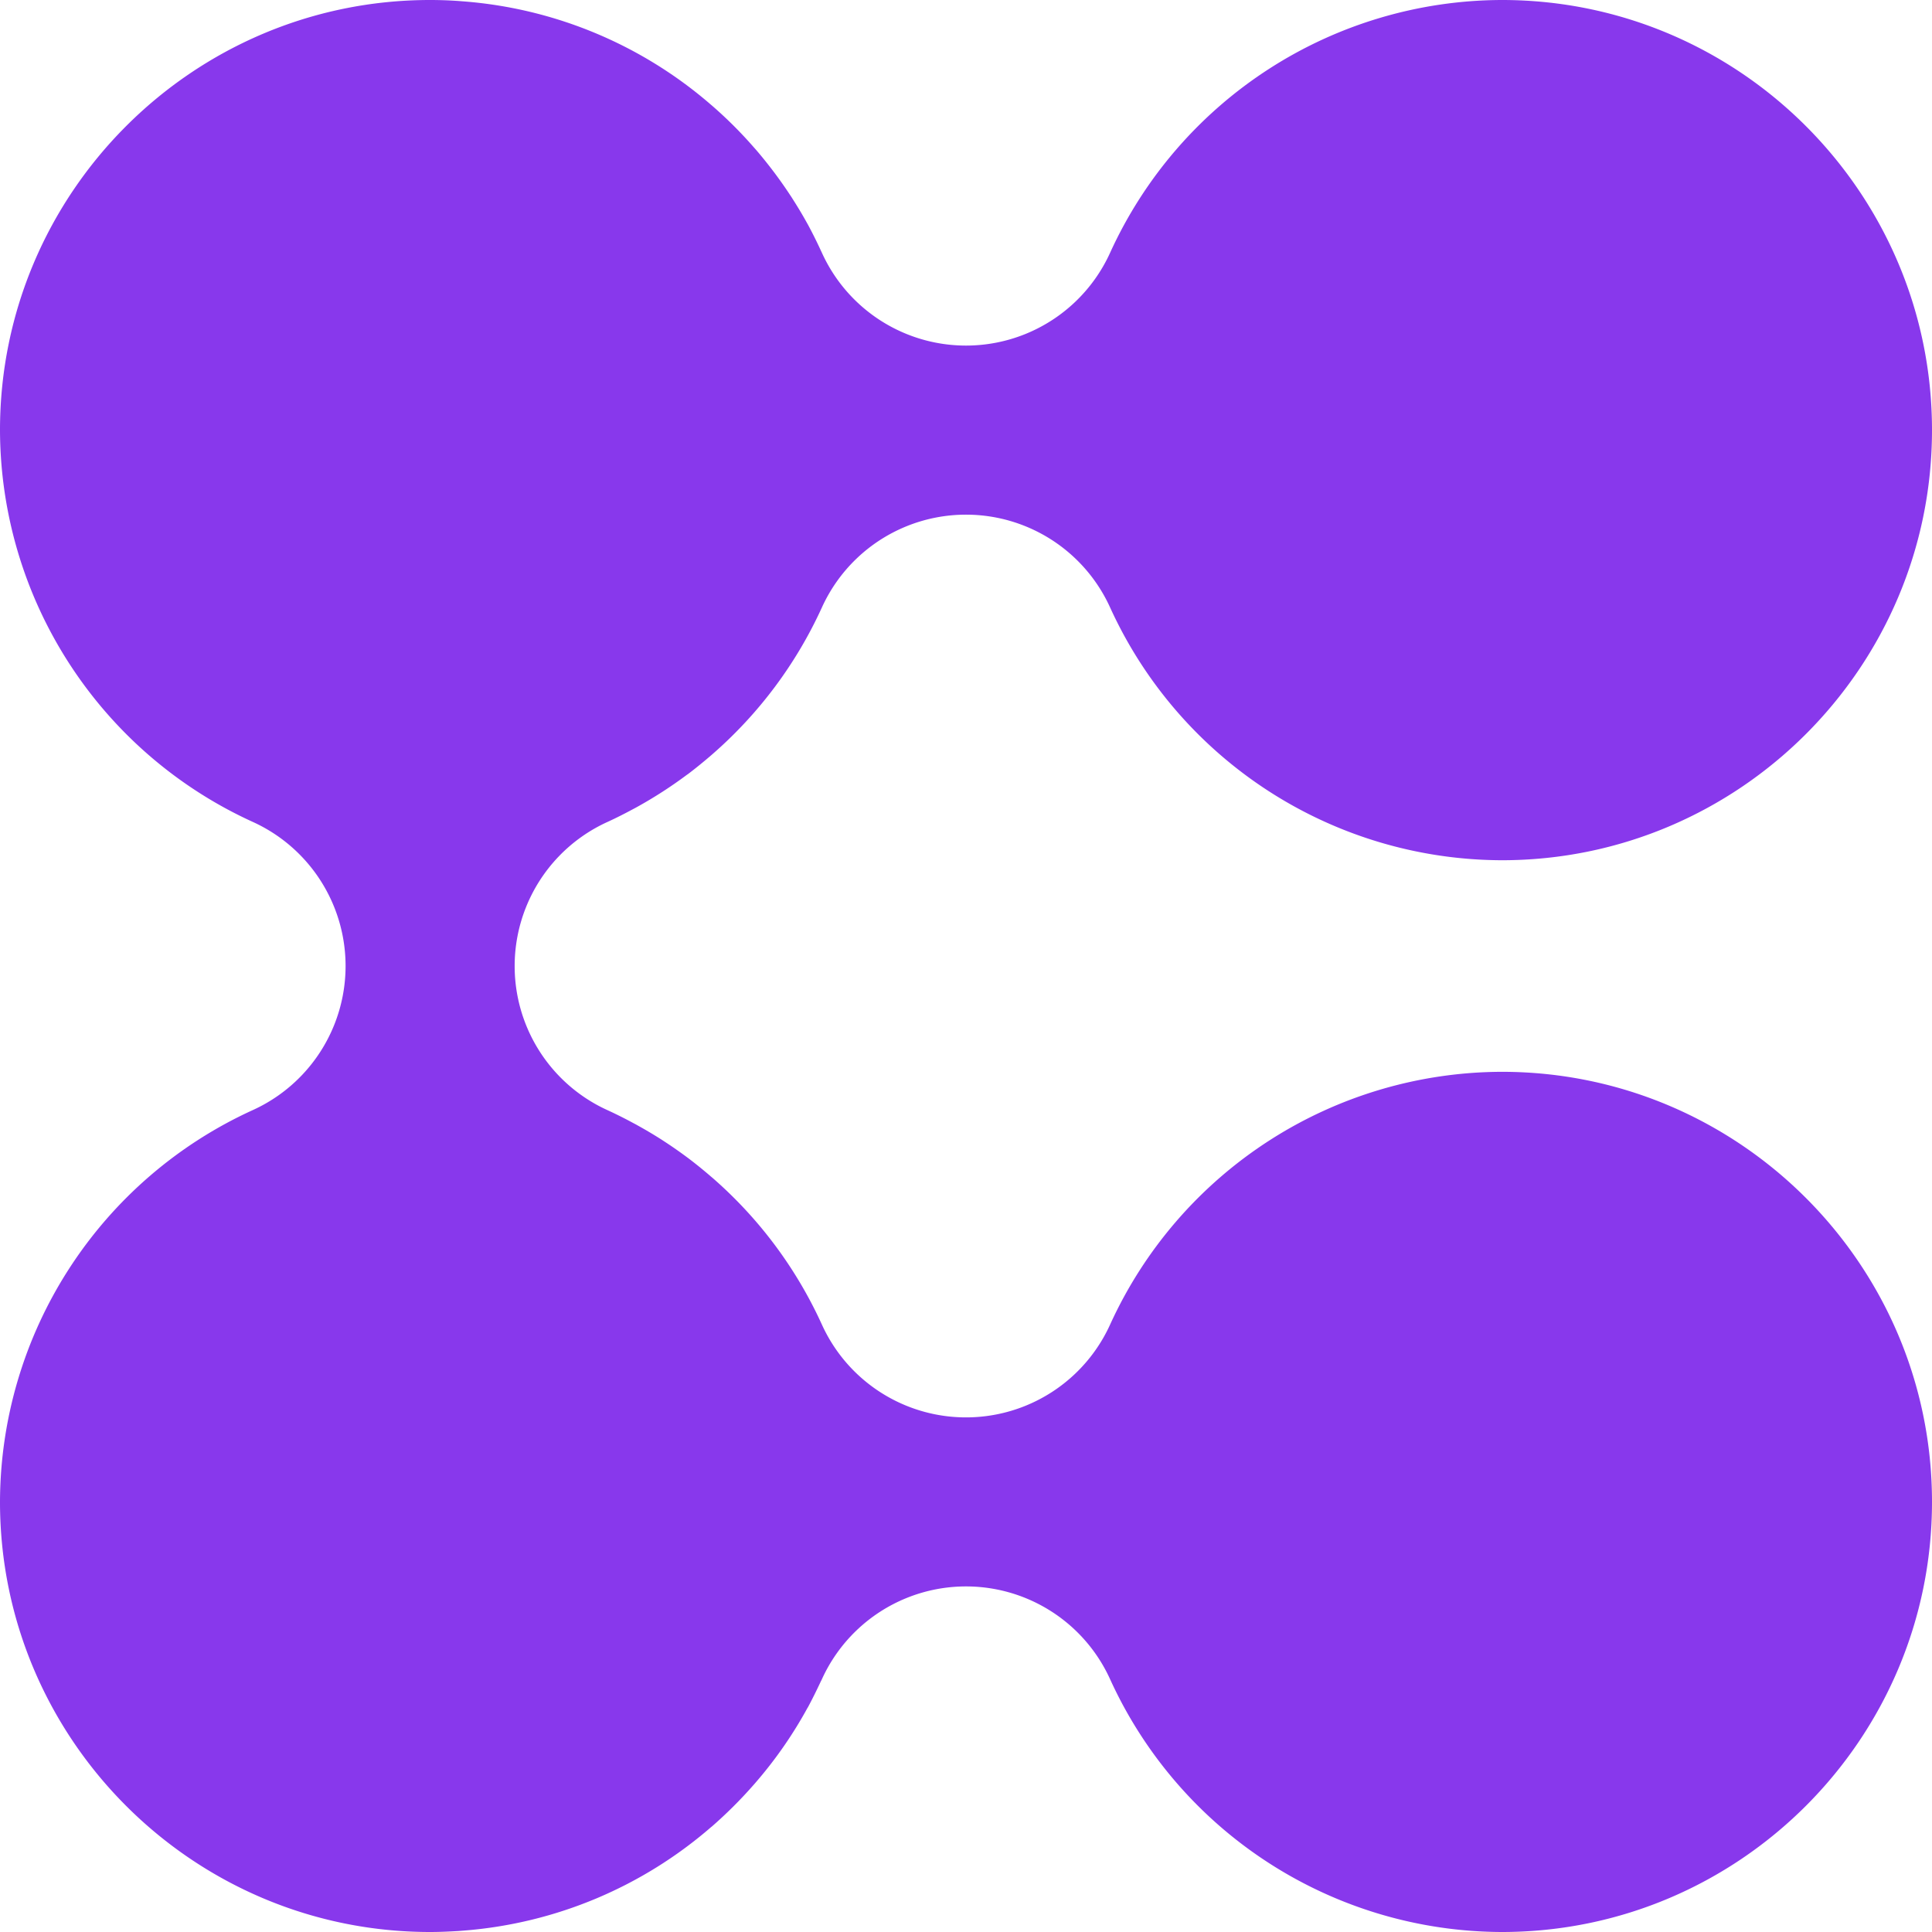 <svg xmlns="http://www.w3.org/2000/svg" fill="none" viewBox="0 0 39 39">
  <path fill="#8838EC" d="M30.319 21.636a8.714 8.714 0 0 0-7.909 5.1 3.195 3.195 0 0 1-5.82 0 8.707 8.707 0 0 0-2.209-2.961l-.024-.02a9.144 9.144 0 0 0-.465-.377l-.022-.016a8.943 8.943 0 0 0-.459-.32l-.058-.038a8.87 8.87 0 0 0-.48-.285c-.032-.019-.066-.036-.098-.053a8.598 8.598 0 0 0-.51-.255 3.195 3.195 0 0 1 0-5.82c.173-.079.342-.165.509-.255.034-.018.067-.035.1-.054a8.834 8.834 0 0 0 .99-.64l.029-.02c.157-.119.31-.244.46-.373l.031-.027a8.723 8.723 0 0 0 2.206-2.957 3.195 3.195 0 0 1 5.82 0 8.714 8.714 0 0 0 7.908 5.1c4.787 0 8.682-3.896 8.682-8.683S35.107 0 30.319 0a8.714 8.714 0 0 0-7.909 5.1 3.195 3.195 0 0 1-5.82 0c-.008-.02-.019-.038-.027-.058a9.275 9.275 0 0 0-.254-.508l-.007-.012a8.748 8.748 0 0 0-.283-.477c-.022-.034-.042-.068-.065-.101-.21-.32-.44-.625-.688-.915l-.056-.063c-.262-.3-.544-.58-.845-.841l-.003-.002A8.64 8.64 0 0 0 9.382.03L9.256.02A8.38 8.38 0 0 0 8.682 0C3.895 0 0 3.895 0 8.682a8.714 8.714 0 0 0 5.1 7.908 3.195 3.195 0 0 1 0 5.82A8.714 8.714 0 0 0 0 30.318C0 35.105 3.895 39 8.682 39c.194 0 .385-.009.574-.02l.126-.01a8.648 8.648 0 0 0 4.98-2.094h.002c.3-.262.584-.544.846-.843.019-.02.036-.041.054-.062a8.599 8.599 0 0 0 1.038-1.498l.005-.006c.09-.167.174-.338.255-.51.008-.02.02-.037.028-.057a3.195 3.195 0 0 1 5.82 0 8.714 8.714 0 0 0 7.908 5.1C35.105 39 39 35.105 39 30.318c0-4.787-3.895-8.682-8.682-8.682Z"/>
</svg>
